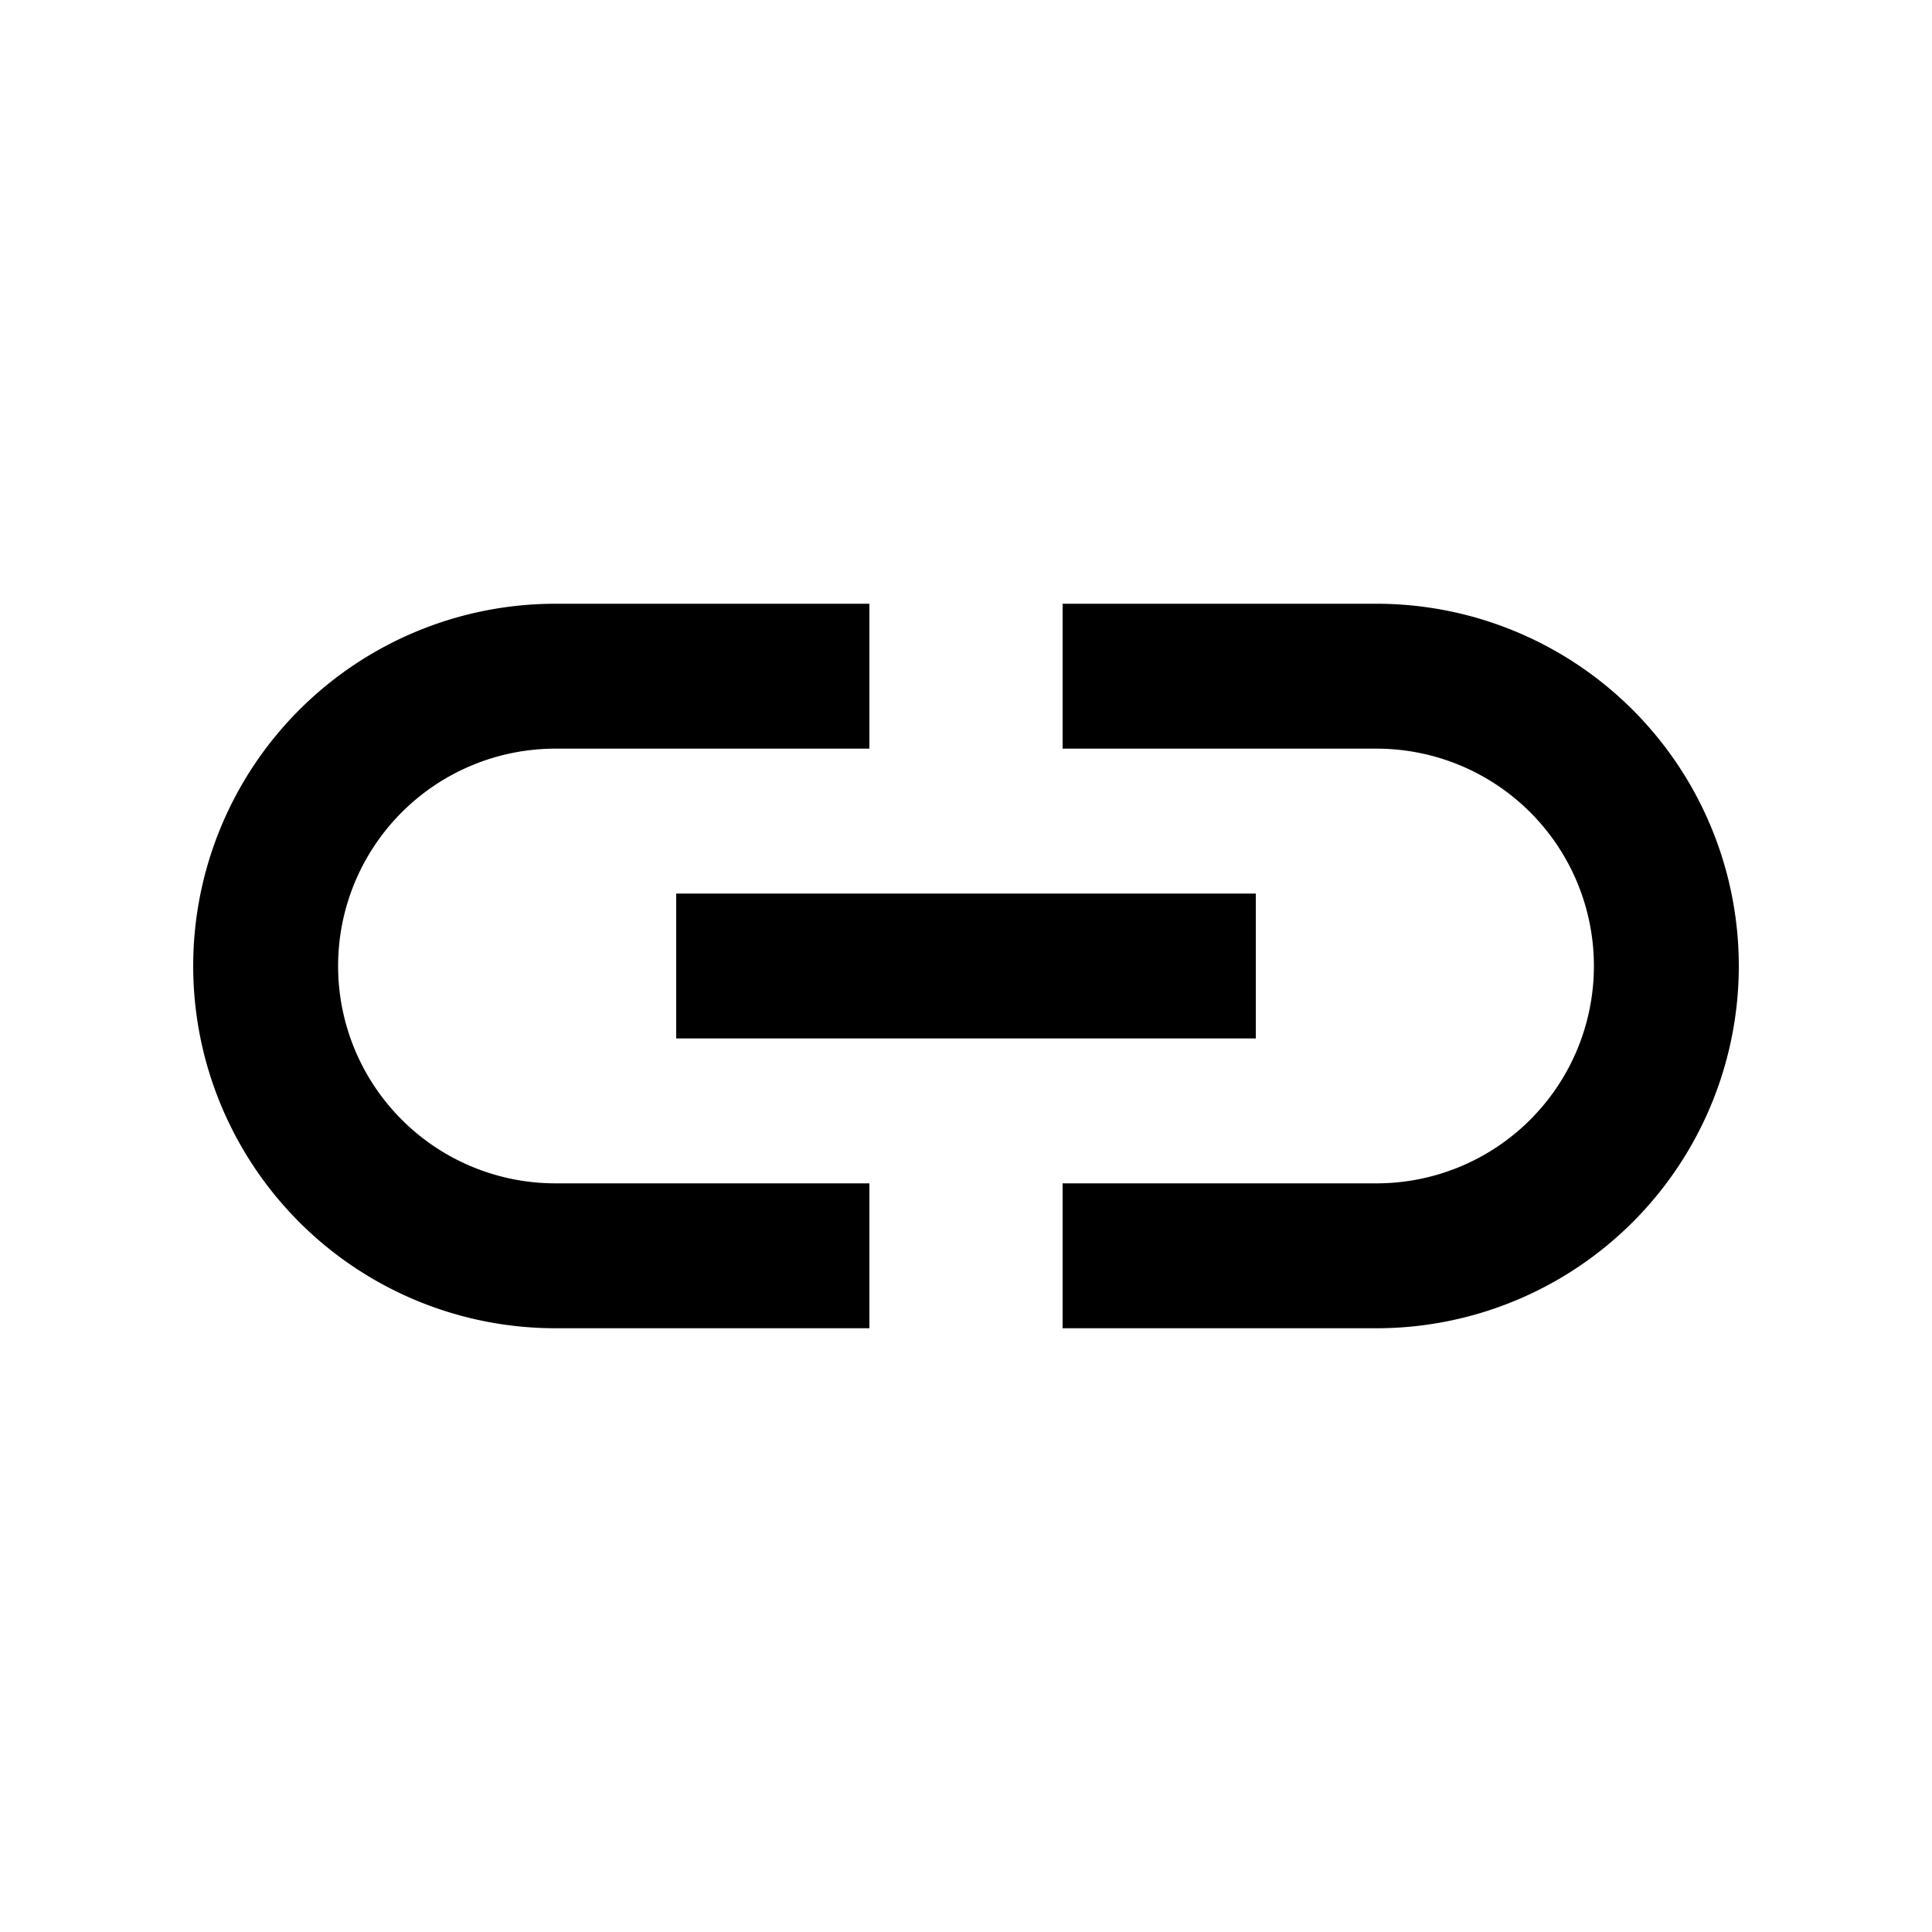 <?xml version="1.0" encoding="UTF-8" standalone="no"?><!-- Created with Inkscape (http://www.inkscape.org/) -->

<svg xmlns:dc="http://purl.org/dc/elements/1.1/" xmlns:cc="http://creativecommons.org/ns#"
        xmlns:rdf="http://www.w3.org/1999/02/22-rdf-syntax-ns#"
        xmlns:svg="http://www.w3.org/2000/svg" xmlns="http://www.w3.org/2000/svg"
        xmlns:sodipodi="http://sodipodi.sourceforge.net/DTD/sodipodi-0.dtd"
        xmlns:inkscape="http://www.inkscape.org/namespaces/inkscape" width="20" height="20"
        id="svg4682" version="1.1" inkscape:version="0.92.3 (2405546, 2018-03-11)"
        sodipodi:docname="ic_ctx_link_normal.svg"
        inkscape:export-filename="/home/corbax/Dev/android/Icons/Test 1/ic_play_normal.png"
        inkscape:export-xdpi="90" inkscape:export-ydpi="90">
    <defs id="defs4684" />
    <sodipodi:namedview id="base" pagecolor="#ffffff" bordercolor="#666666" borderopacity="1.0"
            inkscape:pageopacity="0.0" inkscape:pageshadow="2" inkscape:zoom="44.8"
            inkscape:cx="7.0083751" inkscape:cy="6.94558" inkscape:document-units="px"
            inkscape:current-layer="layer1" showgrid="true" inkscape:window-width="1600"
            inkscape:window-height="836" inkscape:window-x="0" inkscape:window-y="27"
            inkscape:window-maximized="1" inkscape:snap-bbox="true" inkscape:bbox-nodes="true"
            inkscape:bbox-paths="true" inkscape:snap-bbox-edge-midpoints="true"
            inkscape:snap-bbox-midpoints="true" inkscape:object-paths="true"
            inkscape:snap-intersection-paths="true" inkscape:object-nodes="true"
            inkscape:snap-smooth-nodes="true" inkscape:snap-midpoints="true"
            inkscape:snap-object-midpoints="true" inkscape:snap-center="true">
        <inkscape:grid type="xygrid" id="grid3002" />
    </sodipodi:namedview>
    <g inkscape:label="Layer 1" inkscape:groupmode="layer" id="layer1"
            transform="translate(0,-1032.362)">
        <path style="opacity:1;fill:#000000;fill-opacity:1;stroke:none;stroke-width:0.327;stroke-linejoin:miter;stroke-miterlimit:4;stroke-dasharray:none;stroke-opacity:1"
                d="m 5.75,1038.612 a 3.75,3.75 0 0 0 -3.75,3.75 3.75,3.75 0 0 0 3.75,3.75 H 9 v -1.5 H 5.75 a 2.25,2.25 0 0 1 -2.25,-2.25 2.25,2.25 0 0 1 2.25,-2.25 H 9 v -1.5 z m 5.25,0 v 1.5 h 3.25 a 2.25,2.25 0 0 1 2.25,2.25 2.25,2.25 0 0 1 -2.25,2.25 H 11 v 1.5 h 3.25 a 3.75,3.75 0 0 0 3.75,-3.75 3.75,3.75 0 0 0 -3.75,-3.75 z m -4,3 v 1.5 h 6 v -1.5 z"
                id="rect6696" inkscape:connector-curvature="0" />
    </g>
</svg>

